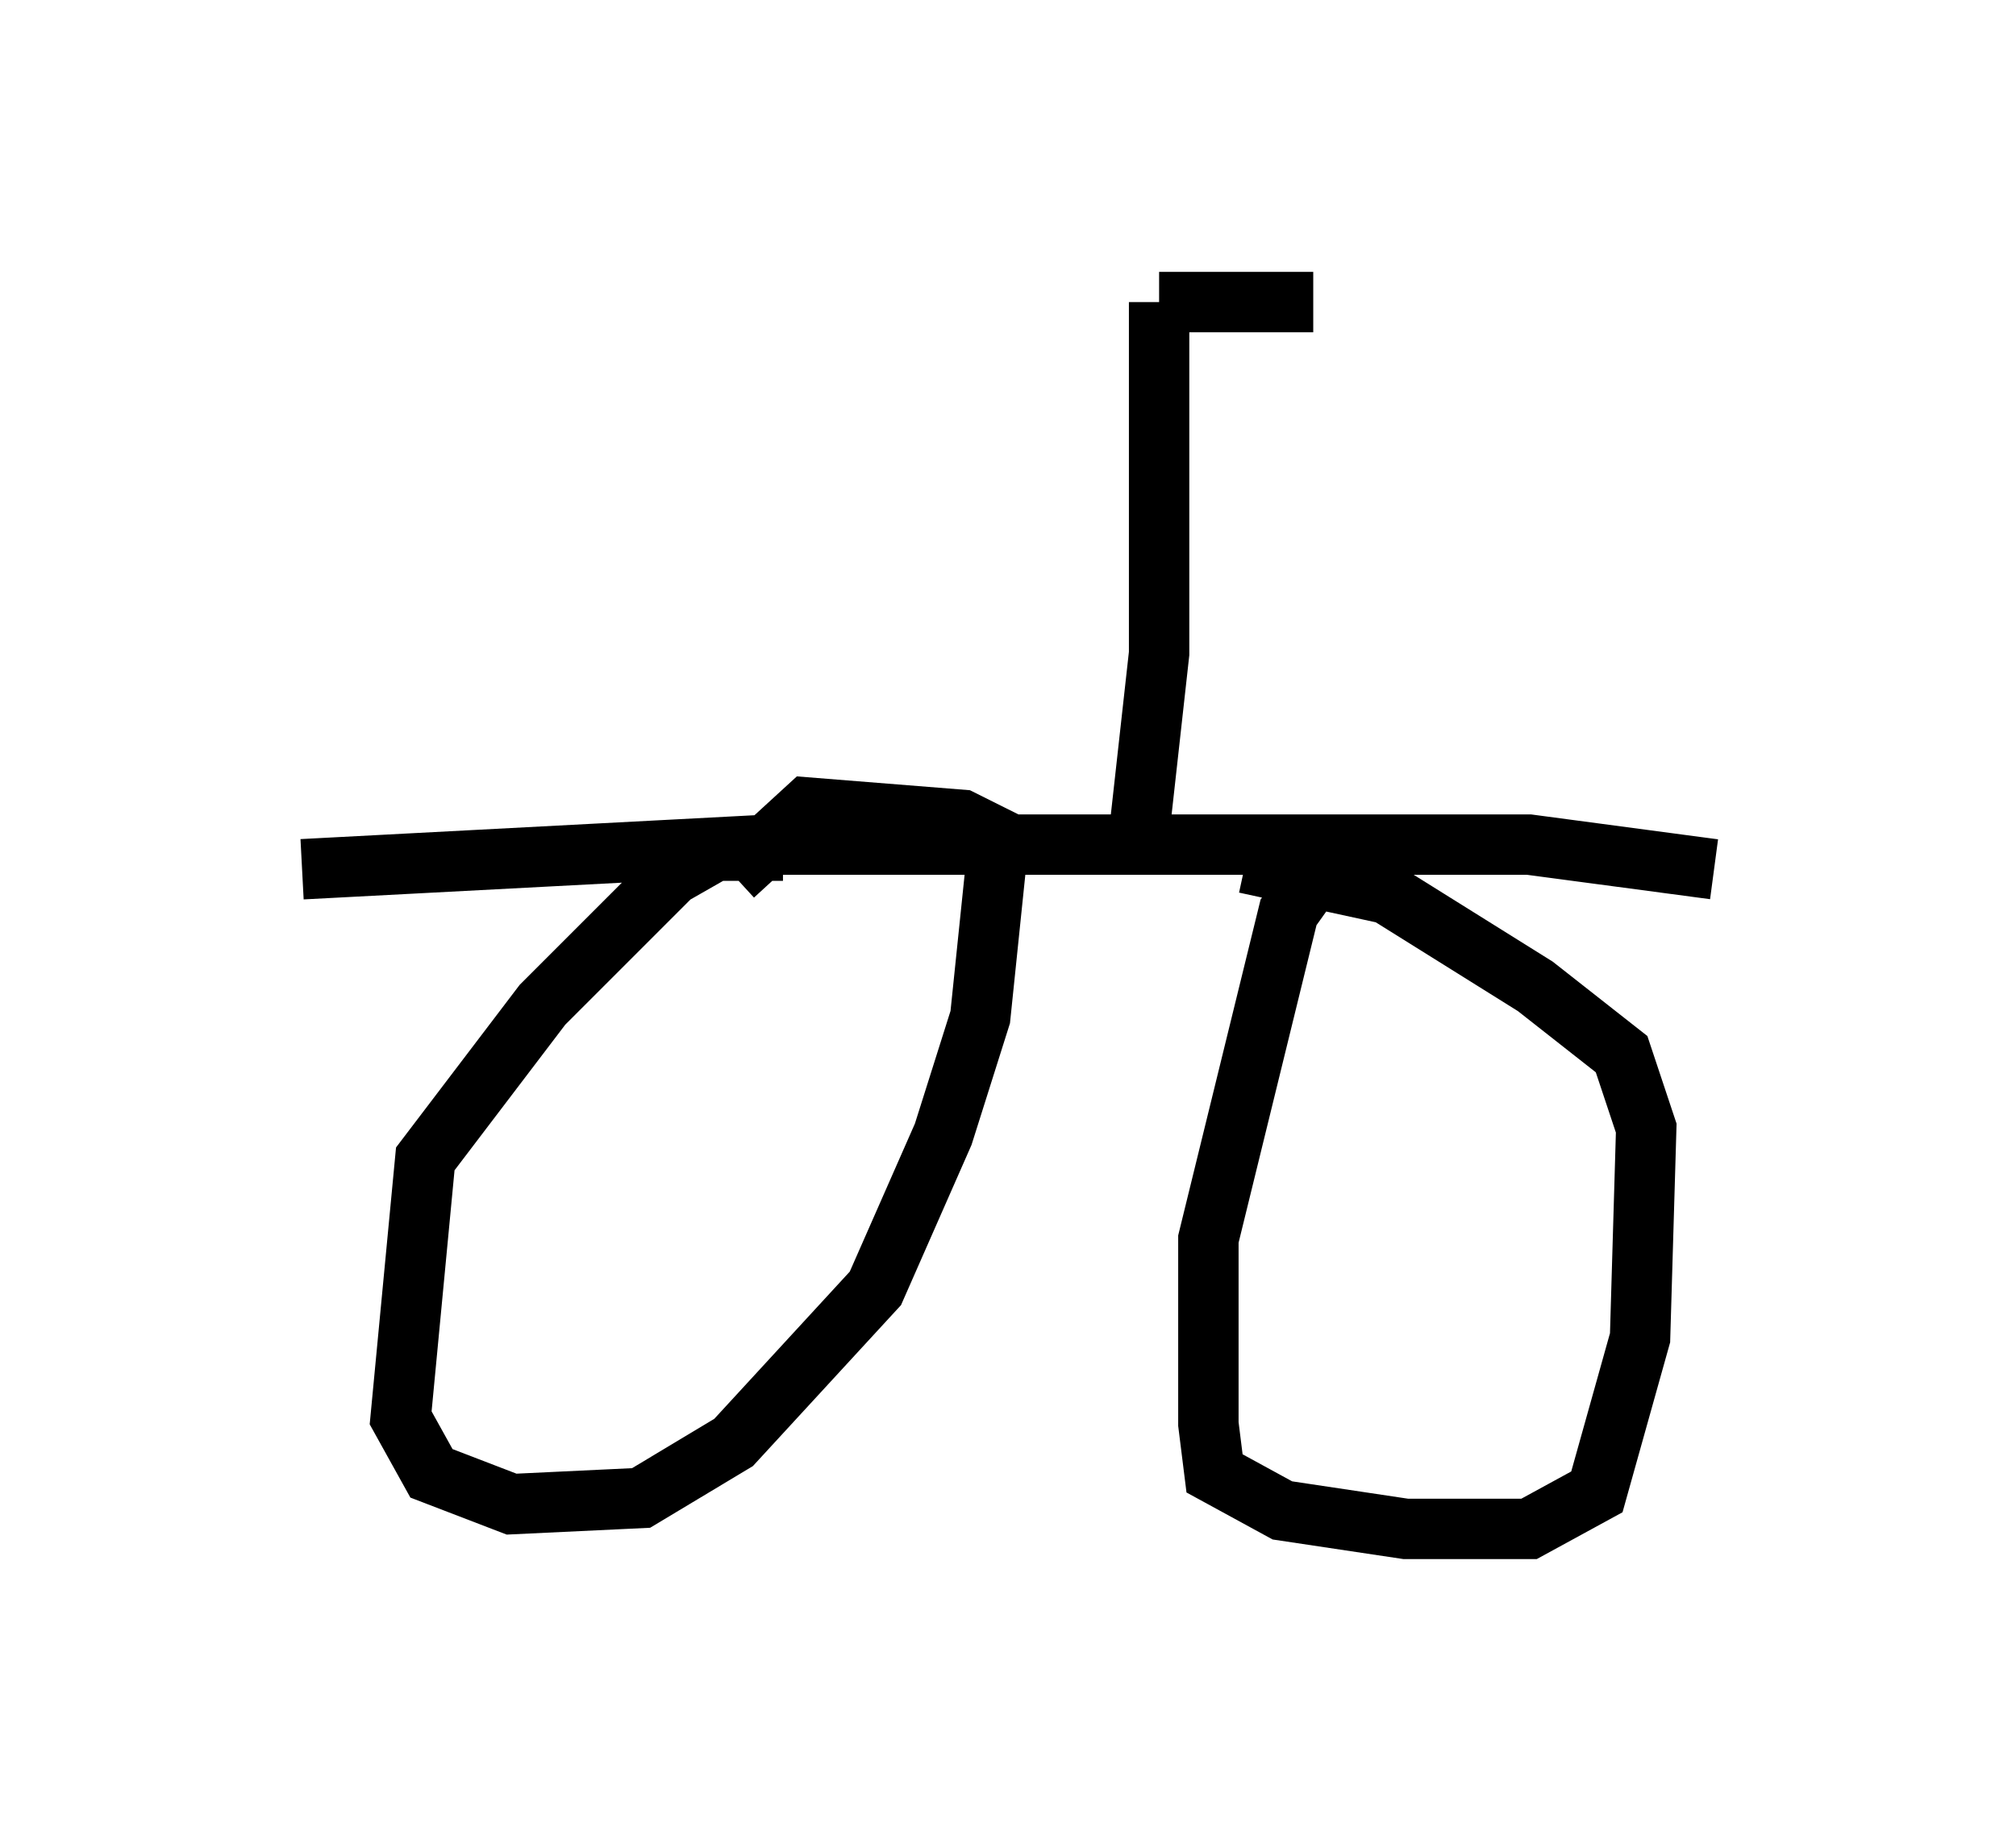 <?xml version="1.0" encoding="utf-8" ?>
<svg baseProfile="full" height="30.315" version="1.1" width="33.377" xmlns="http://www.w3.org/2000/svg" xmlns:ev="http://www.w3.org/2001/xml-events" xmlns:xlink="http://www.w3.org/1999/xlink"><defs /><rect fill="white" height="30.315" width="33.377" x="0" y="0" /><path d="M13.473, 14.494 m-0.51, -0.408 l-1.123, 0.0 -0.715, 0.408 l-2.144, 2.144 -1.94, 2.552 l-0.408, 4.288 0.51, 0.919 l1.327, 0.51 2.144, -0.102 l1.531, -0.919 2.348, -2.552 l1.123, -2.552 0.613, -1.94 l0.306, -2.96 -0.613, -0.306 l-2.552, -0.204 -1.225, 1.123 m10.719, -0.102 l-1.021, 0.0 -0.51, 0.715 l-1.327, 5.41 0.0, 3.063 l0.102, 0.817 1.123, 0.613 l2.042, 0.306 2.042, 0.0 l1.123, -0.613 0.715, -2.552 l0.102, -3.471 -0.408, -1.225 l-1.429, -1.123 -2.45, -1.531 l-2.348, -0.51 m-15.619, 0.102 l7.758, -0.408 12.556, 0.0 l3.063, 0.408 m-9.494, -0.817 l0.306, -2.756 0.0, -5.819 m0.0, 0.0 l2.552, 0.0 " fill="none" stroke="black" stroke-width="1" /></svg>